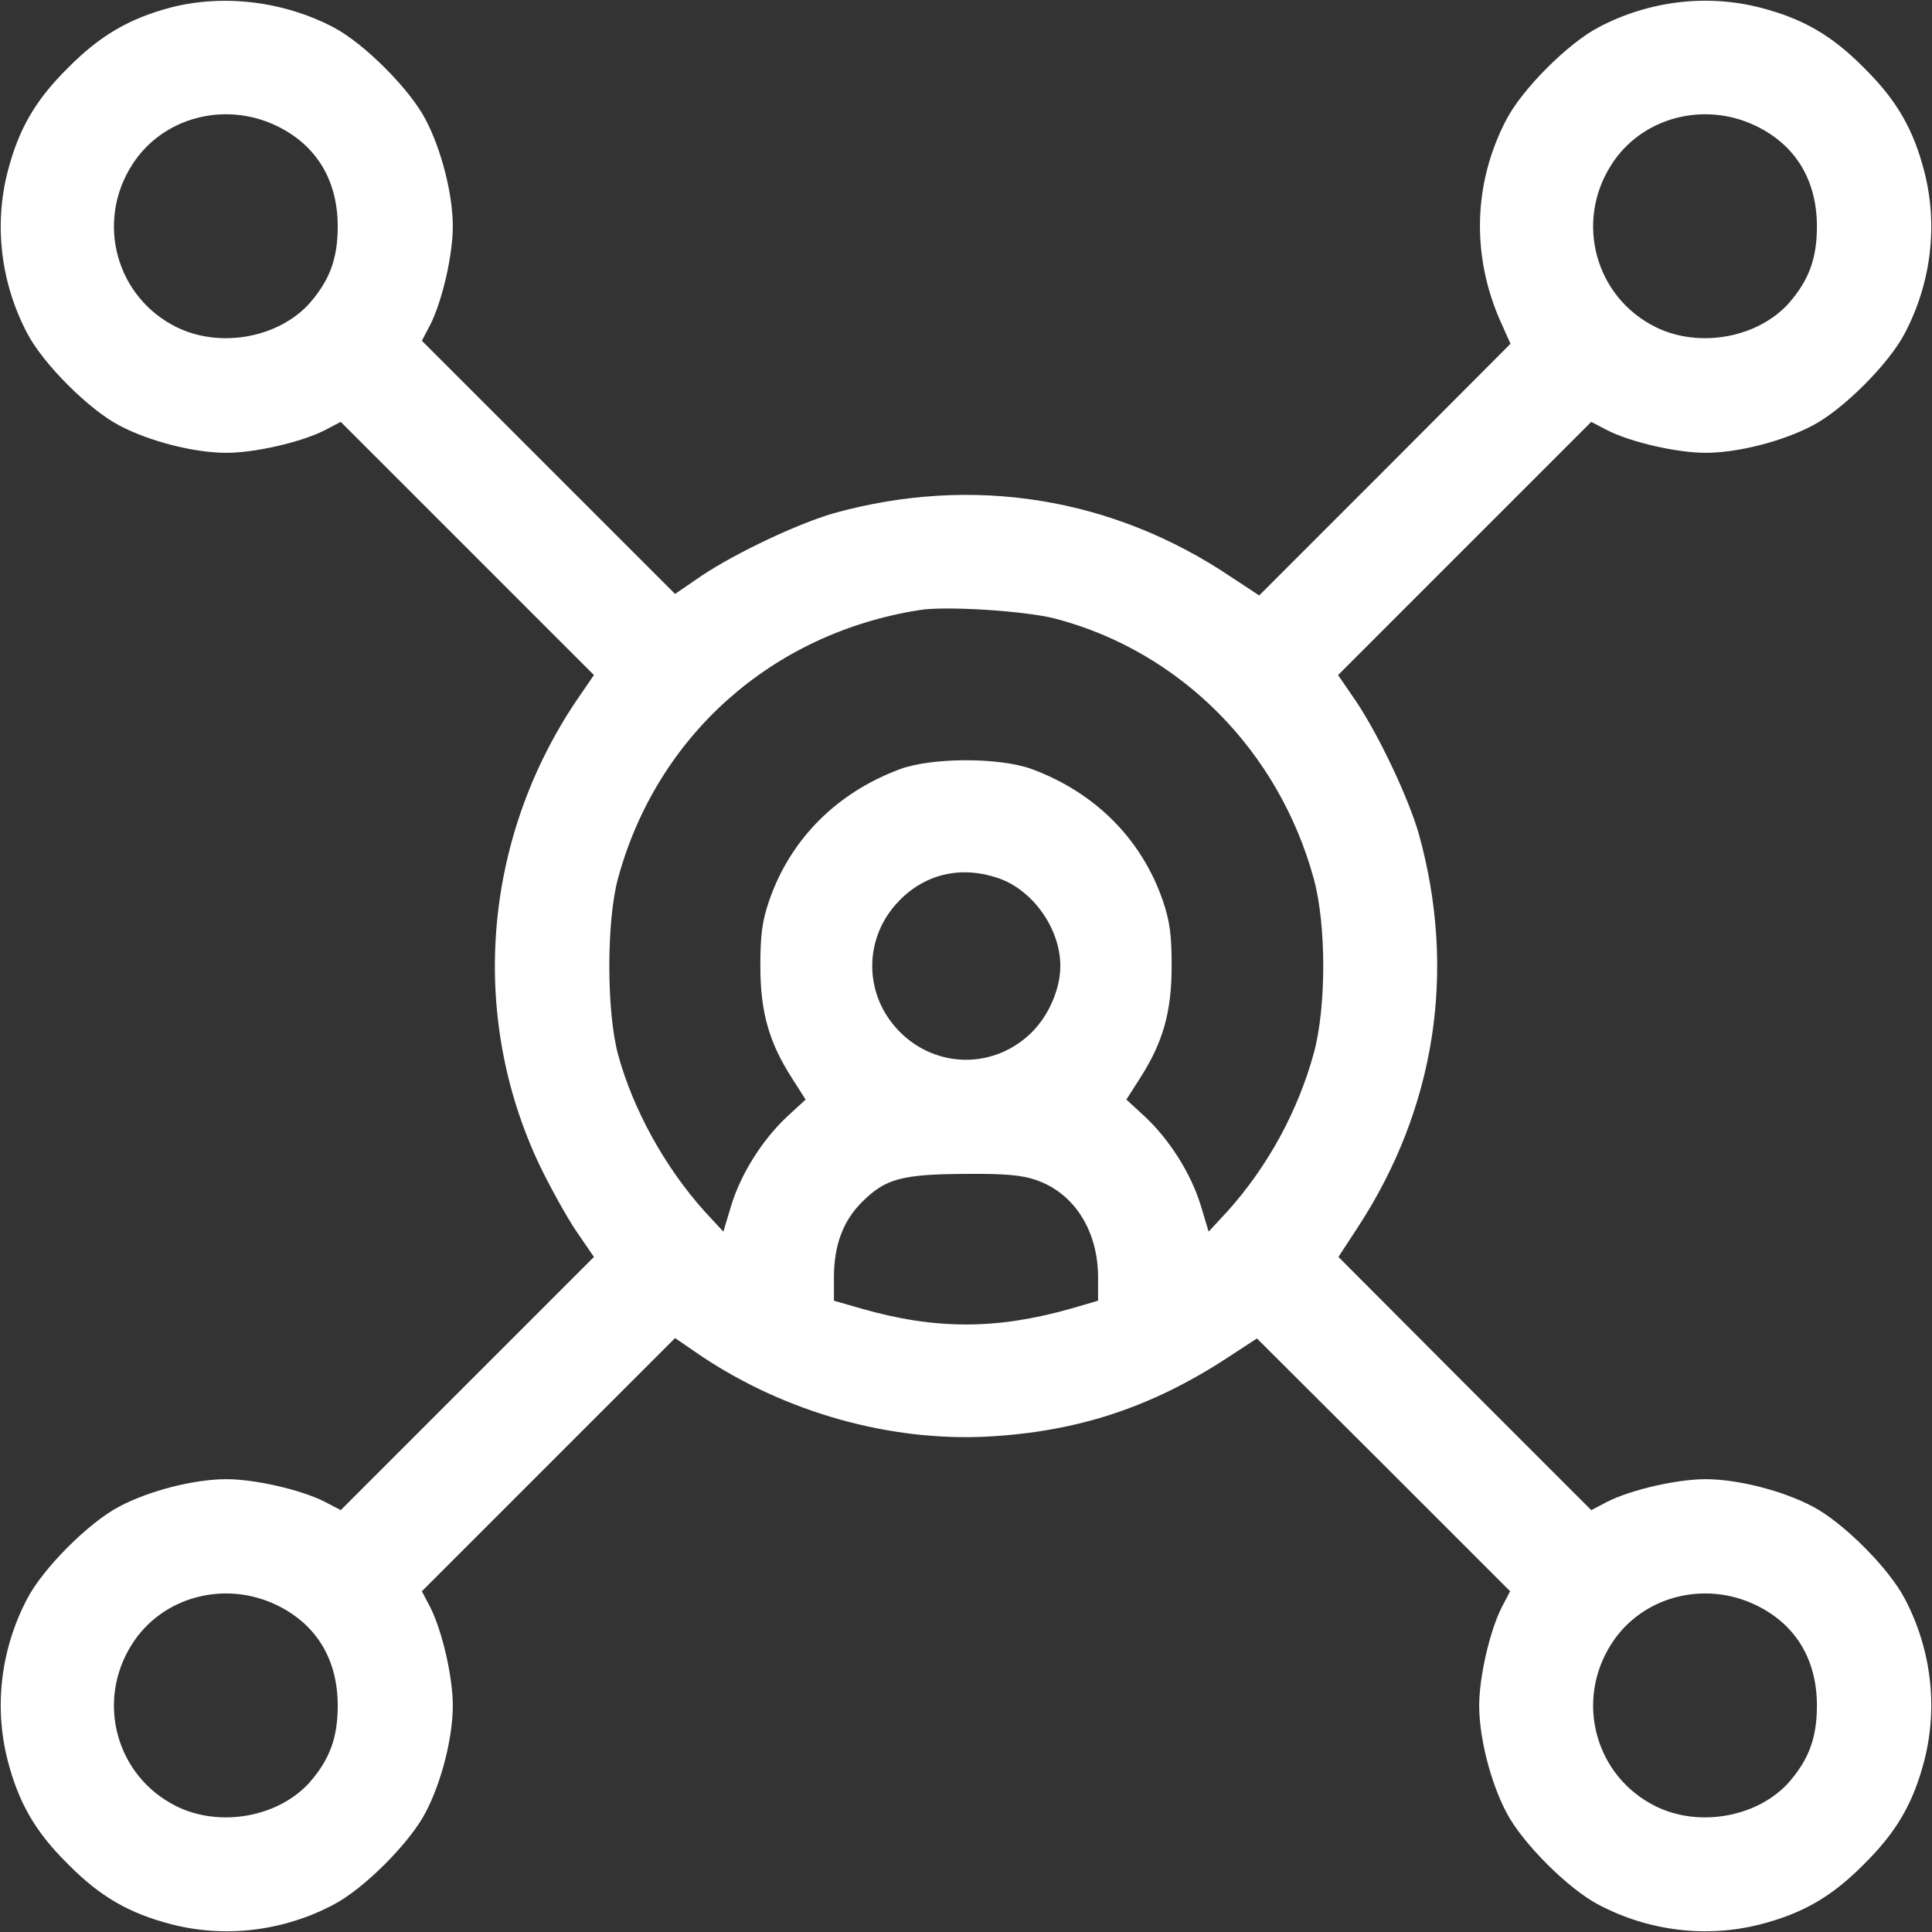 <?xml version="1.0" standalone="no"?><!DOCTYPE svg PUBLIC "-//W3C//DTD SVG 20010904//EN" "http://www.w3.org/TR/2001/REC-SVG-20010904/DTD/svg10.dtd"><svg xmlns="http://www.w3.org/2000/svg" version="1.0" width="512pt" height="512pt" viewBox="0 0 512 512" preserveAspectRatio="xMidYMid meet">

<rect x="0" y="0" width="512" height="512" fill="#333333" stroke="none"/>

<g transform="translate(0,512) scale(0.1,-0.1)" fill="#ffffff" stroke="none">
<path d="M452 5100 c-109 -29 -187 -74 -272 -160 -87 -86 -131 -163 -160 -276 -36 -141 -18 -294 52 -427 42 -81 164 -203 245 -245 80 -42 198 -72 283 -72 76 0 198 28 261 60 l42 22 335 -335 336 -336 -48 -70 c-247 -369 -283 -835 -96 -1229 27 -56 70 -134 96 -173 l48 -70 -336 -336 -335 -335 -42 22 c-63 32 -185 60 -261 60 -85 0 -203 -30 -283 -72 -81 -42 -203 -164 -245 -245 -70 -133 -88 -286 -52 -427 29 -113 73 -190 160 -276 86 -87 163 -131 276 -160 141 -36 294 -18 427 52 81 42 203 164 245 245 42 80 72 198 72 283 0 76 -28 198 -60 261 l-22 42 335 335 336 336 70 -48 c223 -149 500 -227 760 -213 236 13 432 77 634 209 l78 51 336 -335 335 -335 -22 -42 c-32 -63 -60 -185 -60 -261 0 -85 30 -203 72 -283 42 -81 164 -203 245 -245 133 -70 286 -88 427 -52 113 29 190 73 276 160 87 86 131 163 160 276 36 141 18 294 -52 427 -42 81 -164 203 -245 245 -80 42 -198 72 -283 72 -76 0 -198 -28 -261 -60 l-42 -22 -335 335 -335 336 51 78 c206 315 263 680 162 1043 -27 94 -104 258 -166 351 l-48 70 336 336 335 335 42 -22 c63 -32 185 -60 261 -60 85 0 203 30 283 72 81 42 203 164 245 245 70 133 88 286 52 427 -29 113 -73 190 -160 276 -86 87 -163 131 -276 160 -141 36 -294 18 -427 -52 -81 -42 -203 -164 -245 -245 -88 -168 -93 -361 -15 -536 l26 -58 -333 -334 -333 -333 -73 48 c-314 212 -686 272 -1054 170 -94 -27 -258 -104 -351 -166 l-70 -48 -336 336 -335 335 22 42 c32 63 60 185 60 261 0 85 -30 203 -72 283 -42 81 -164 203 -245 245 -132 69 -291 88 -431 52z m282 -314 c105 -51 161 -144 161 -266 0 -85 -21 -142 -74 -203 -82 -92 -237 -121 -353 -64 -160 79 -215 278 -118 430 80 126 246 170 384 103z m3920 0 c105 -51 161 -144 161 -266 0 -85 -21 -142 -74 -203 -82 -92 -237 -121 -353 -64 -160 79 -215 278 -118 430 80 126 246 170 384 103z m-1859 -1305 c333 -87 594 -350 687 -691 33 -122 33 -338 0 -460 -42 -154 -122 -301 -229 -420 l-50 -54 -21 70 c-26 84 -82 173 -148 235 l-49 45 37 58 c60 94 83 174 83 296 0 83 -5 119 -23 172 -56 164 -180 288 -348 350 -85 31 -263 31 -348 0 -168 -62 -292 -186 -348 -350 -18 -53 -23 -89 -23 -172 0 -122 23 -202 83 -296 l37 -58 -49 -45 c-66 -62 -122 -151 -148 -235 l-21 -70 -50 54 c-105 117 -189 269 -229 415 -31 115 -31 355 0 468 103 377 407 648 797 710 69 12 281 -2 360 -22z m-150 -688 c92 -31 165 -134 165 -233 0 -60 -30 -130 -75 -175 -98 -98 -252 -98 -350 0 -98 98 -98 252 0 350 69 70 164 91 260 58z m100 -800 c101 -34 165 -134 165 -258 l0 -62 -72 -21 c-99 -28 -188 -42 -278 -42 -90 0 -179 14 -277 42 l-73 21 0 62 c0 84 24 150 75 200 61 61 104 73 271 74 106 1 152 -3 189 -16z m-2011 -1127 c105 -51 161 -144 161 -266 0 -85 -21 -142 -74 -203 -82 -92 -237 -121 -353 -64 -160 79 -215 278 -118 430 80 126 246 170 384 103z m3920 0 c105 -51 161 -144 161 -266 0 -85 -21 -142 -74 -203 -82 -92 -237 -121 -353 -64 -160 79 -215 278 -118 430 80 126 246 170 384 103z"/>
</g>
</svg>